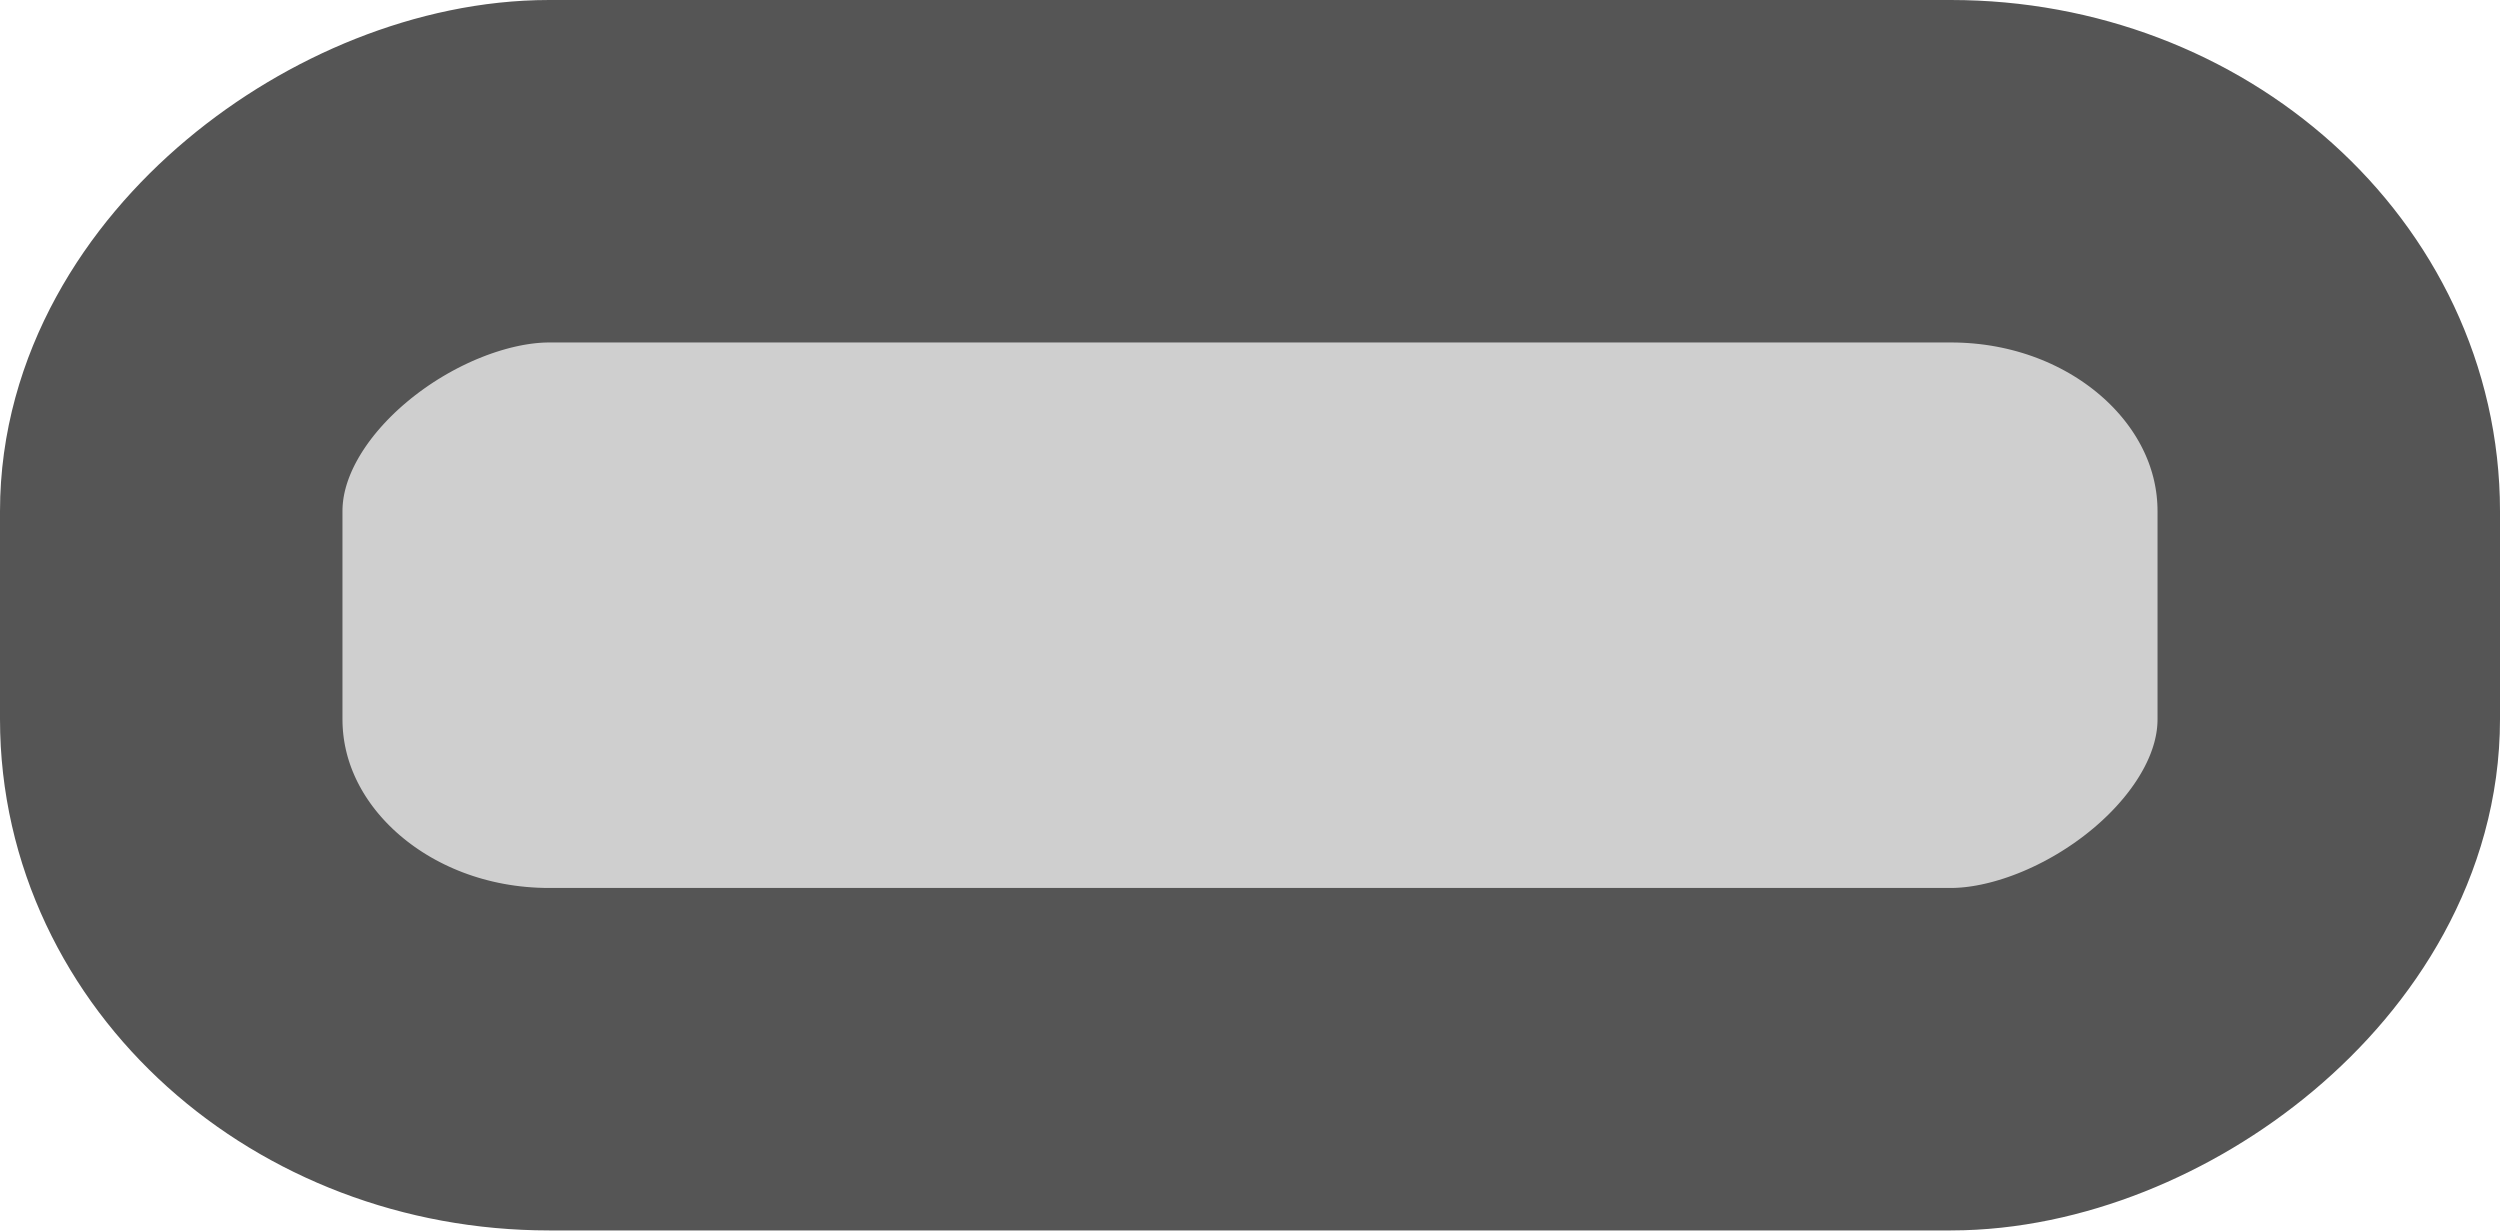 <?xml version="1.0" encoding="UTF-8" standalone="no"?>
<!-- Created with Inkscape (http://www.inkscape.org/) -->

<svg
   width="4.088mm"
   height="2.013mm"
   viewBox="0 0 4.088 2.013"
   version="1.1"
   id="svg163547"
   sodipodi:docname="slider_horiz_handle_x.svg"
   inkscape:version="1.2.2 (b0a84865, 2022-12-01)"
   xmlns:inkscape="http://www.inkscape.org/namespaces/inkscape"
   xmlns:sodipodi="http://sodipodi.sourceforge.net/DTD/sodipodi-0.dtd"
   xmlns="http://www.w3.org/2000/svg"
   xmlns:svg="http://www.w3.org/2000/svg"
   xmlns:rdf="http://www.w3.org/1999/02/22-rdf-syntax-ns#"
   xmlns:cc="http://creativecommons.org/ns#"
   xmlns:dc="http://purl.org/dc/elements/1.1/">
  <defs
     id="defs163541" />
  <sodipodi:namedview
     id="base"
     pagecolor="#ffffff"
     bordercolor="#666666"
     borderopacity="1.0"
     inkscape:pageopacity="0.0"
     inkscape:pageshadow="2"
     inkscape:zoom="73.81485"
     inkscape:cx="5.6560435"
     inkscape:cy="5.9811813"
     inkscape:document-units="mm"
     inkscape:current-layer="layer1"
     showgrid="false"
     fit-margin-top="0"
     fit-margin-left="2"
     fit-margin-right="2"
     fit-margin-bottom="0"
     inkscape:window-width="2510"
     inkscape:window-height="1387"
     inkscape:window-x="66"
     inkscape:window-y="25"
     inkscape:window-maximized="0"
     inkscape:showpageshadow="2"
     inkscape:pagecheckerboard="0"
     inkscape:deskcolor="#d1d1d1" />
  <g
     inkscape:label="Layer 1"
     inkscape:groupmode="layer"
     id="layer1"
     transform="translate(-107.753,-98.059)">
    <rect
       style="fill:#cfcfcf;fill-opacity:1;stroke:#555555;stroke-width:0.56;stroke-linecap:square;stroke-linejoin:bevel;stroke-miterlimit:0.6;stroke-dasharray:none;stroke-opacity:1;paint-order:normal"
       id="rect7197"
       width="1.452"
       height="3.528"
       x="98.339"
       y="-111.561"
       rx="0.556"
       ry="0.618"
       transform="rotate(90)" />
  </g>
</svg>
